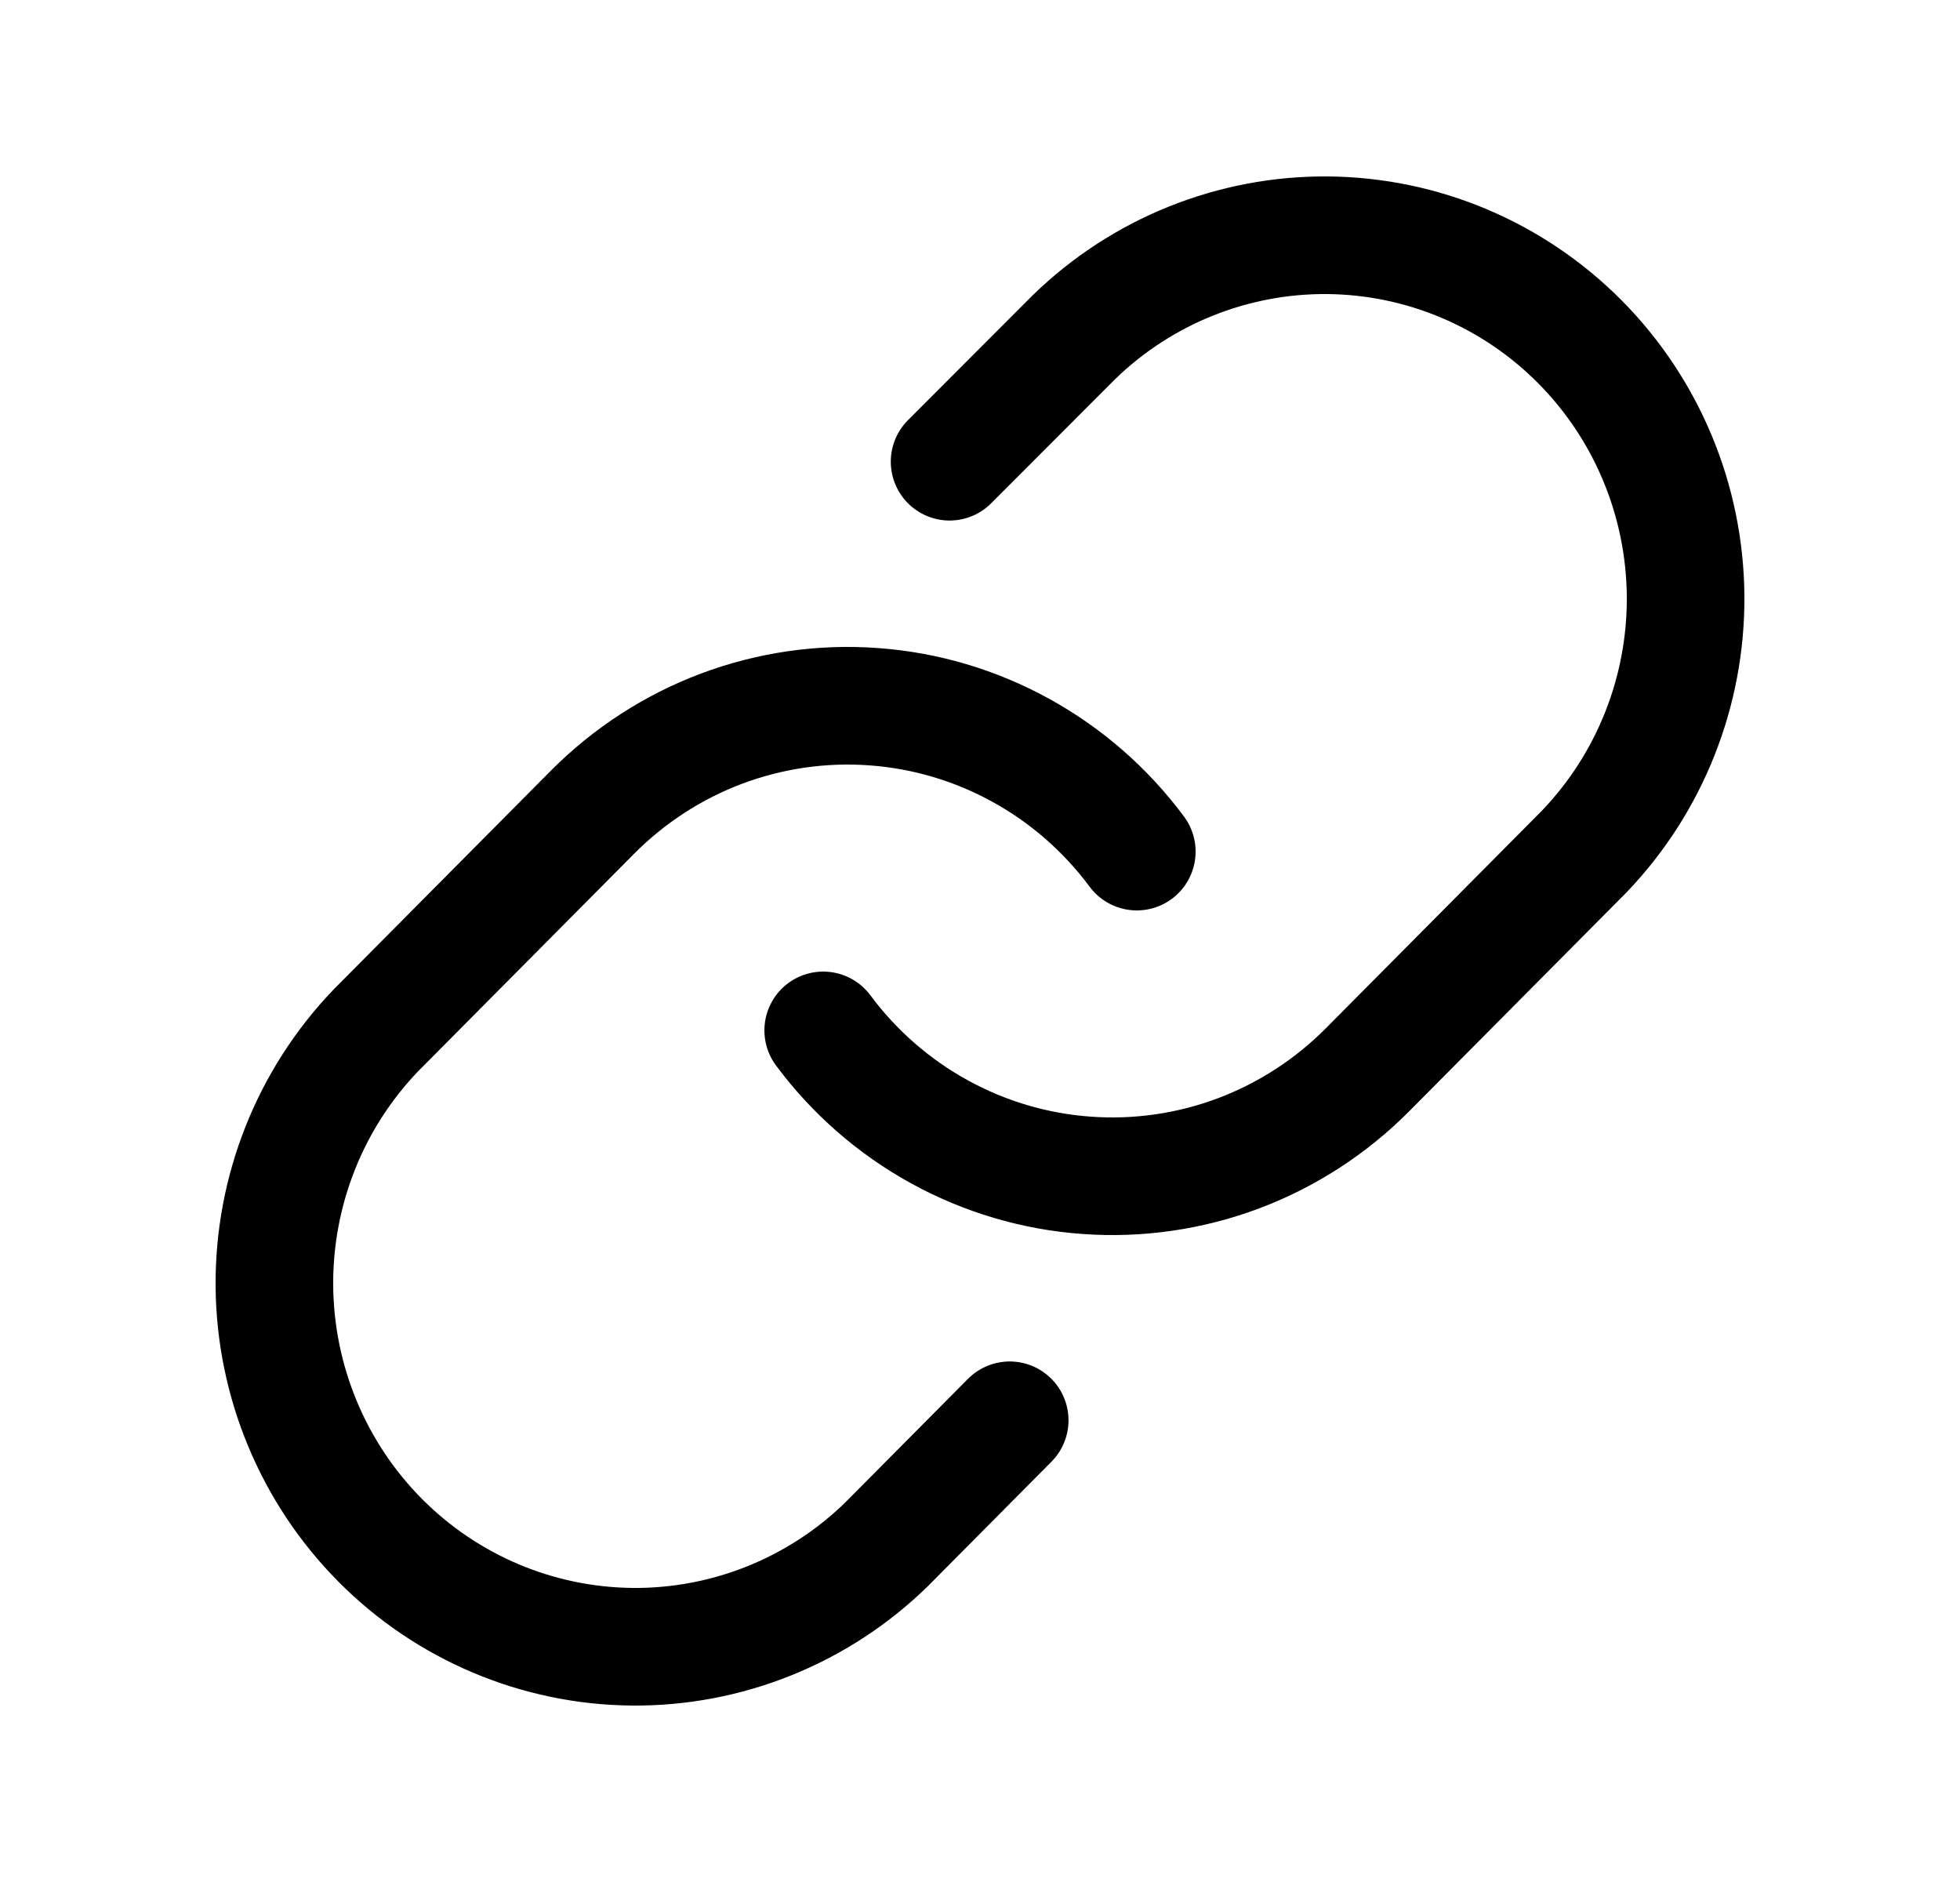 <svg width="25" height="24" viewBox="0 0 25 24" fill="none" xmlns="http://www.w3.org/2000/svg">
<g id="start icon">
<path id="Vector" d="M10.5 13.14C10.896 13.673 11.4 14.113 11.98 14.432C12.559 14.751 13.2 14.941 13.859 14.988C14.517 15.036 15.178 14.94 15.797 14.708C16.416 14.475 16.977 14.111 17.444 13.641L20.207 10.859C21.046 9.984 21.51 8.813 21.5 7.597C21.489 6.381 21.005 5.218 20.151 4.358C19.297 3.498 18.142 3.011 16.935 3C15.728 2.99 14.564 3.457 13.696 4.302L12.112 5.888" stroke="black" stroke-width="1.5" stroke-linecap="round" stroke-linejoin="round"/>
<path id="Vector_2" d="M14.5 10.86C14.104 10.327 13.6 9.887 13.02 9.568C12.441 9.249 11.8 9.059 11.141 9.012C10.483 8.964 9.822 9.06 9.203 9.292C8.584 9.525 8.023 9.889 7.556 10.359L4.793 13.141C3.954 14.016 3.49 15.187 3.5 16.403C3.511 17.619 3.995 18.782 4.849 19.642C5.703 20.502 6.858 20.989 8.065 21C9.272 21.01 10.436 20.543 11.304 19.698L12.879 18.112" stroke="black" stroke-width="1.5" stroke-linecap="round" stroke-linejoin="round"/>
</g>
</svg>
